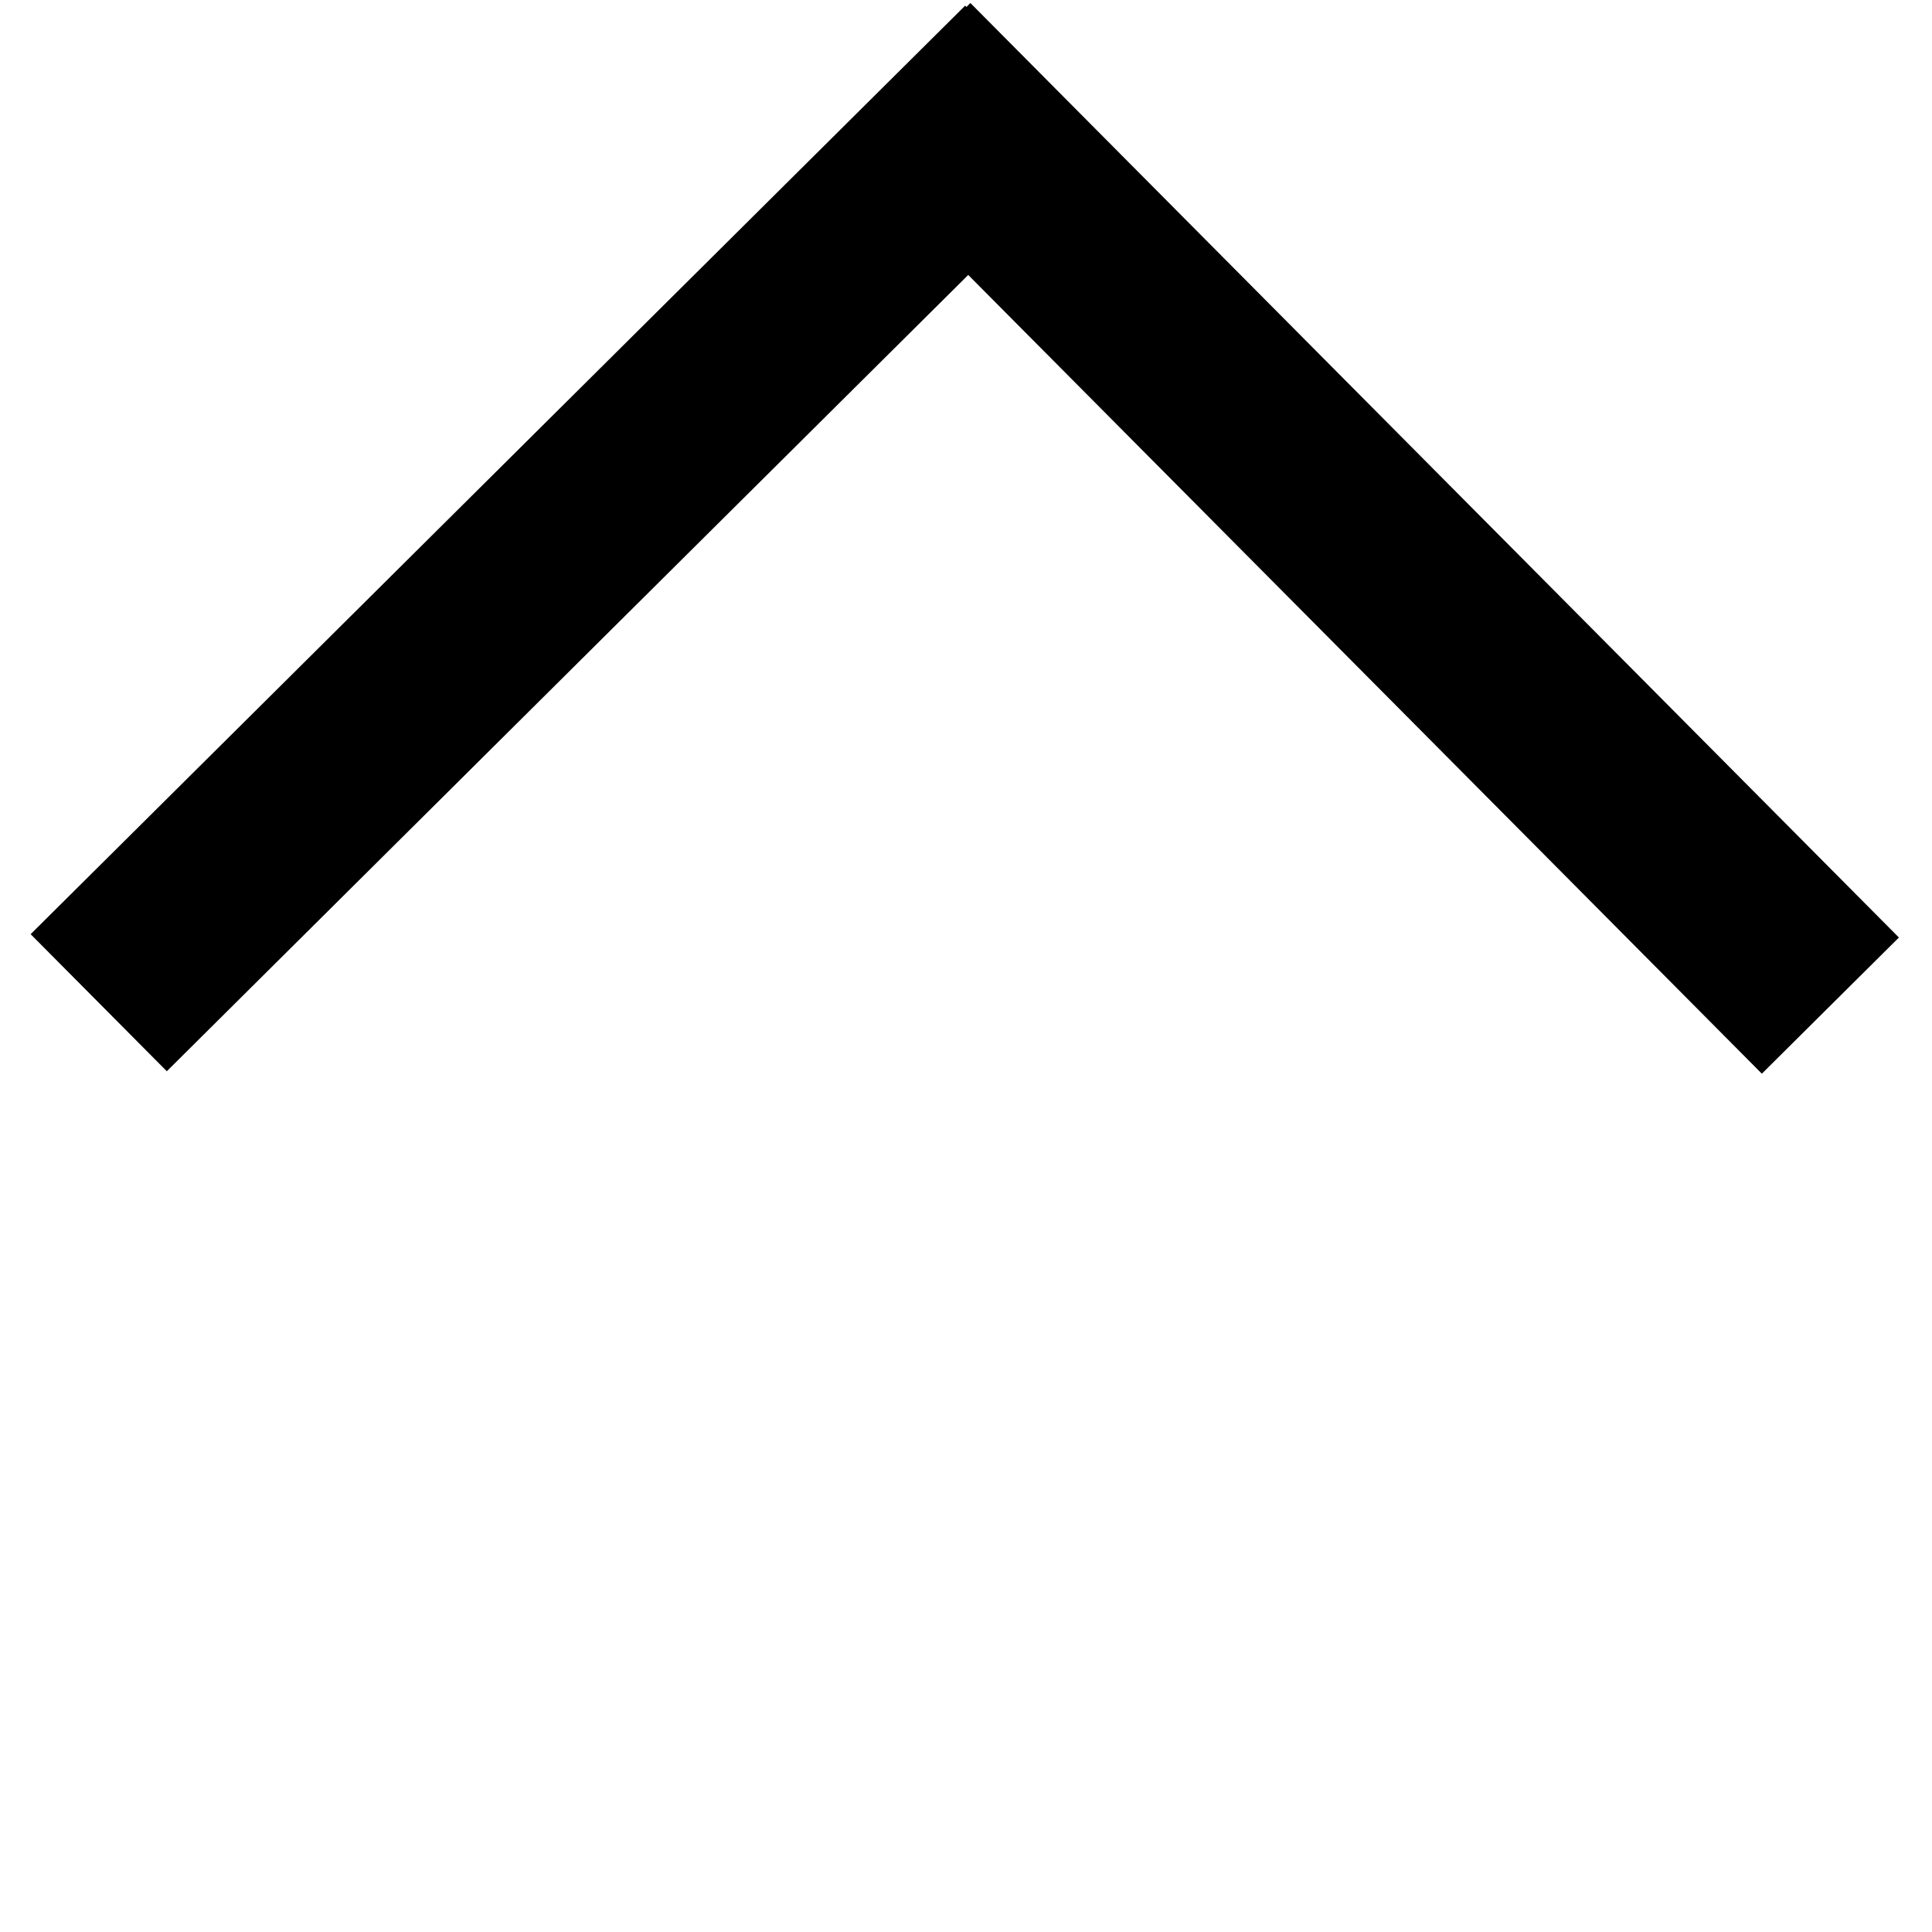 <svg width="10" height="10" xmlns="http://www.w3.org/2000/svg" data-name="Livello 1">
 <g id="Layer_1">
  <title>Layer 1</title>
  <line stroke="#000" stroke-linecap="undefined" stroke-linejoin="undefined" id="svg_1" y2="0.384" x2="5.348" y1="5.19" x1="0.511" fill="none"/>
  <line transform="rotate(90 7.071 2.787)" stroke="#000" stroke-linecap="undefined" stroke-linejoin="undefined" id="svg_4" y2="0.384" x2="9.489" y1="5.19" x1="4.652" fill="none"/>
 </g>
</svg>